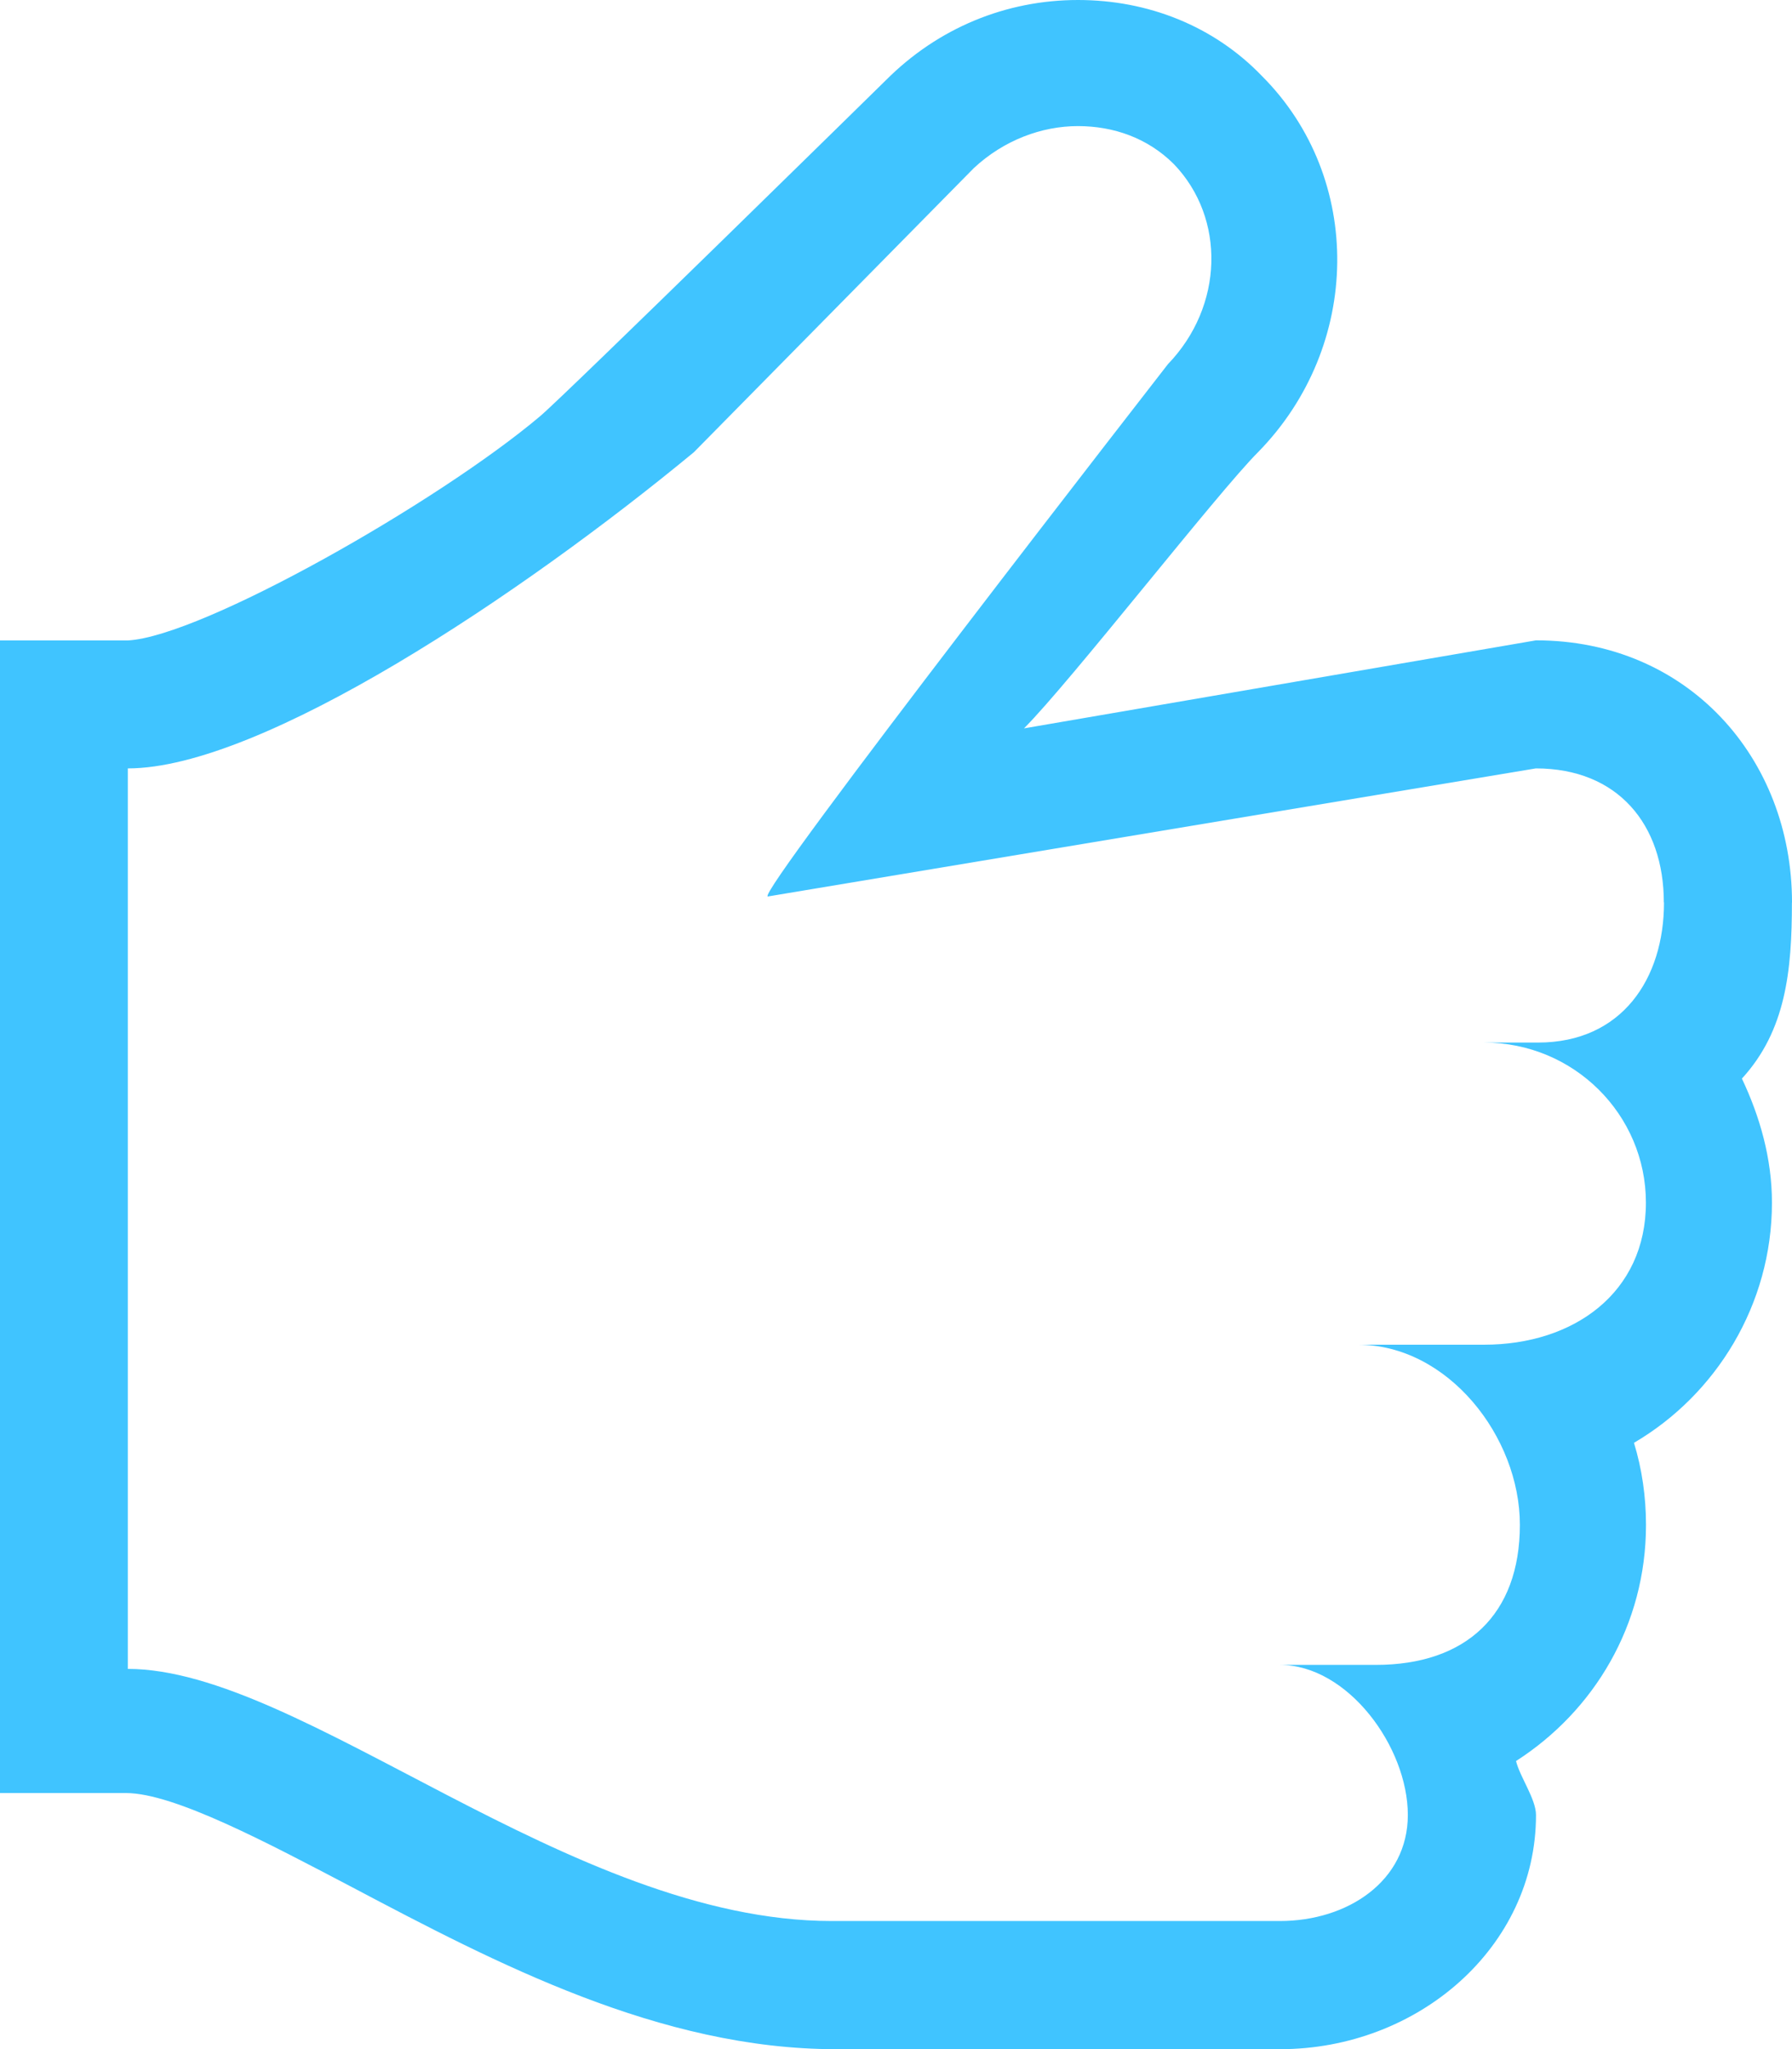 <?xml version="1.0" encoding="utf-8"?>
<!-- Generated by IcoMoon.io -->
<!DOCTYPE svg PUBLIC "-//W3C//DTD SVG 1.1//EN" "http://www.w3.org/Graphics/SVG/1.1/DTD/svg11.dtd">
<svg version="1.1" xmlns="http://www.w3.org/2000/svg" xmlns:xlink="http://www.w3.org/1999/xlink" width="21" height="24" viewBox="0 0 21 24">
<path fill="#40c4ff" d="M21 10.57c0-1.688-1.219-3.070-3-3.070l-6 1.031c0.539-0.539 2.273-2.766 2.742-3.234 1.219-1.242 1.242-3.211 0.047-4.406-0.563-0.586-1.336-0.891-2.156-0.891-0.844 0-1.641 0.328-2.25 0.938 0 0-3.773 3.703-4.055 3.938-1.195 1.008-3.961 2.578-4.828 2.625h-1.5v13.5h1.477c0.563 0 1.664 0.586 2.648 1.102 1.688 0.891 3.609 1.898 5.672 1.898 0.234 0 5.203 0 5.203 0 1.617 0 3-1.195 3-2.742 0-0.188-0.188-0.445-0.234-0.633 0.914-0.586 1.523-1.594 1.523-2.766 0-0.328-0.047-0.656-0.141-0.961 0.961-0.563 1.617-1.617 1.617-2.813 0-0.516-0.141-1.008-0.352-1.453 0.516-0.563 0.586-1.266 0.586-2.063zM19.5 10.57c0 0.891-0.492 1.641-1.477 1.641h-0.633c1.055 0 1.898 0.844 1.898 1.875 0 1.055-0.844 1.664-1.898 1.664h-1.477c1.055 0 1.898 1.078 1.898 2.109 0 1.055-0.633 1.641-1.688 1.641h-1.125c0.797 0 1.5 0.961 1.5 1.758 0 0.773-0.703 1.242-1.5 1.242h-5.25c-3.070 0-6.211-2.953-8.25-2.953v-10.547c1.57 0 4.617-2.039 6.633-3.703l3.281-3.328c0.352-0.328 0.797-0.492 1.219-0.492s0.82 0.141 1.125 0.445c0.609 0.633 0.586 1.664-0.070 2.344 0 0-4.852 6.234-4.688 6.234l9-1.5c0.961 0 1.5 0.656 1.5 1.57z"></path>
</svg>
